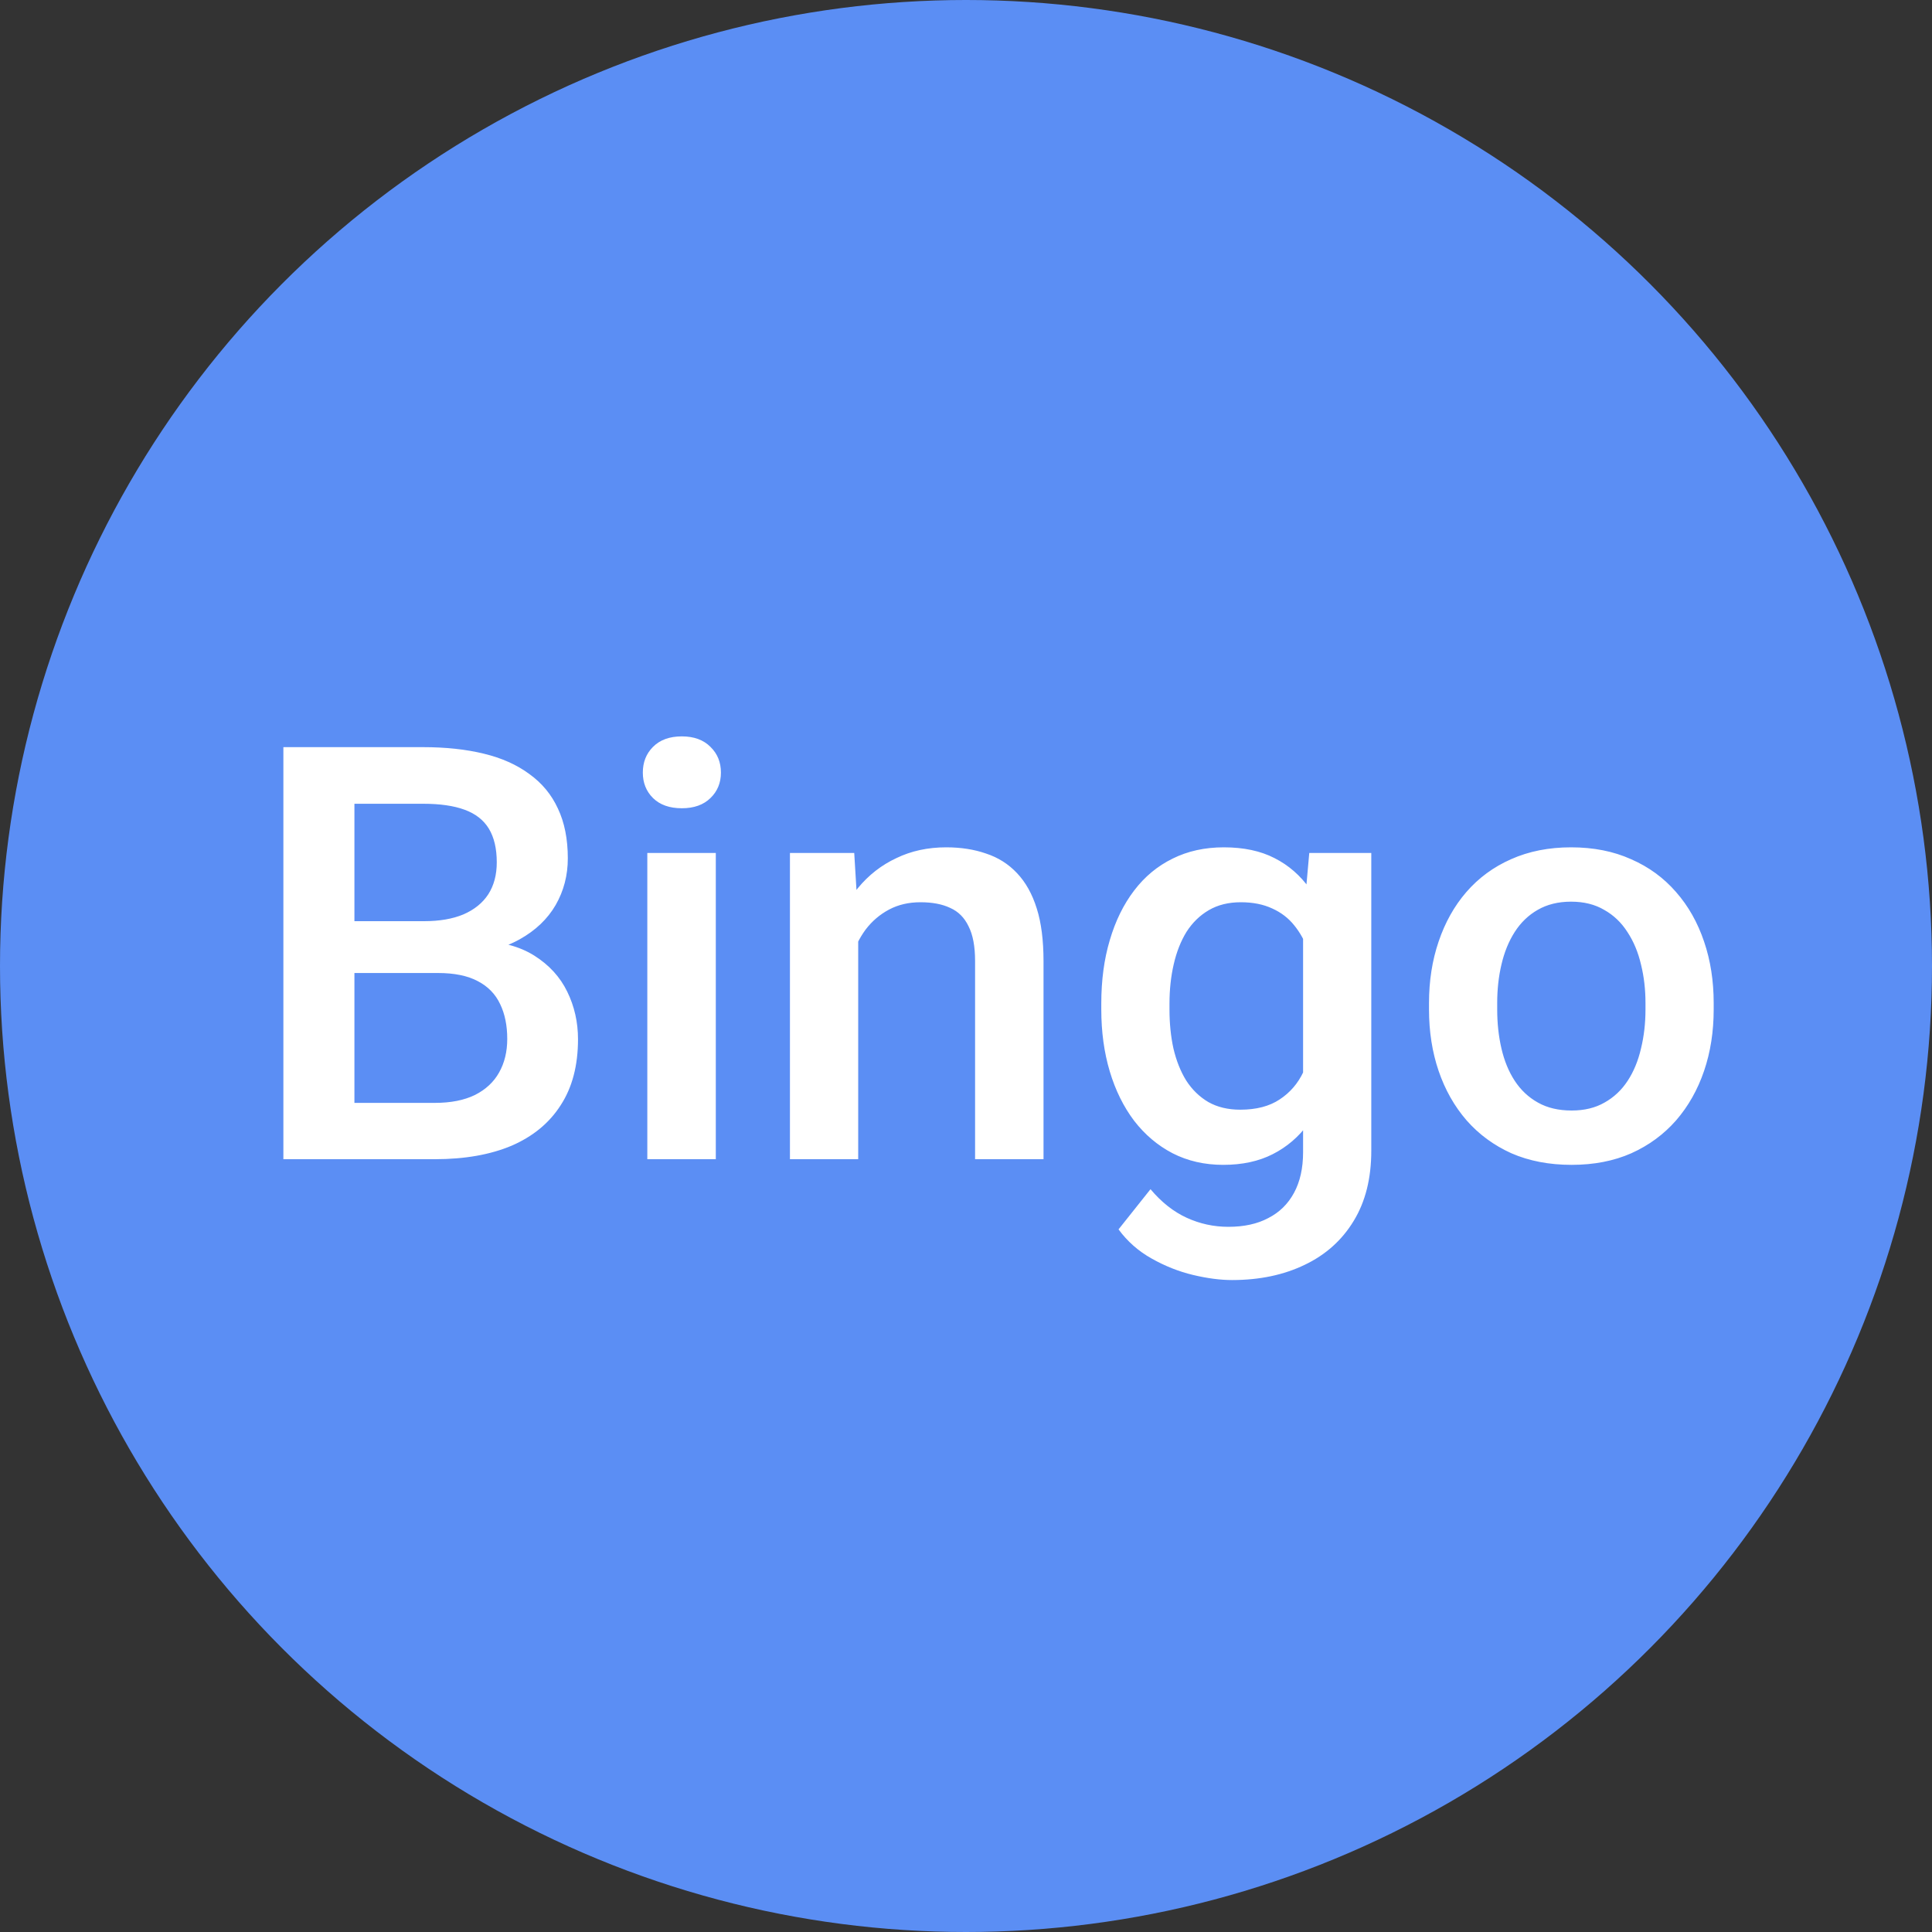 <svg width="40" height="40" viewBox="0 0 40 40" fill="none" xmlns="http://www.w3.org/2000/svg">
<rect x="0" y="0" width="40" height="40" fill="#333333" stroke="none"/>
<circle cx="20" cy="20" r="20" fill="#5B8EF4"/>
<path d="M9.066 20.145H6.893L6.881 19.072H8.779C9.1 19.072 9.371 19.025 9.594 18.932C9.82 18.834 9.992 18.695 10.109 18.516C10.227 18.332 10.285 18.111 10.285 17.854C10.285 17.568 10.23 17.336 10.121 17.156C10.012 16.977 9.844 16.846 9.617 16.764C9.395 16.682 9.109 16.641 8.762 16.641H7.338V24H5.867V15.469H8.762C9.23 15.469 9.648 15.514 10.016 15.604C10.387 15.693 10.701 15.834 10.959 16.025C11.221 16.213 11.418 16.451 11.551 16.74C11.688 17.029 11.756 17.373 11.756 17.771C11.756 18.123 11.672 18.445 11.504 18.738C11.336 19.027 11.088 19.264 10.76 19.447C10.432 19.631 10.023 19.74 9.535 19.775L9.066 20.145ZM9.002 24H6.43L7.092 22.834H9.002C9.334 22.834 9.611 22.779 9.834 22.67C10.057 22.557 10.223 22.402 10.332 22.207C10.445 22.008 10.502 21.775 10.502 21.51C10.502 21.232 10.453 20.992 10.355 20.789C10.258 20.582 10.104 20.424 9.893 20.314C9.682 20.201 9.406 20.145 9.066 20.145H7.414L7.426 19.072H9.576L9.91 19.477C10.379 19.492 10.764 19.596 11.065 19.787C11.369 19.979 11.596 20.227 11.744 20.531C11.893 20.836 11.967 21.164 11.967 21.516C11.967 22.059 11.848 22.514 11.609 22.881C11.375 23.248 11.037 23.527 10.596 23.719C10.154 23.906 9.623 24 9.002 24ZM14.82 17.66V24H13.402V17.66H14.82ZM13.309 15.996C13.309 15.781 13.379 15.604 13.52 15.463C13.664 15.318 13.863 15.246 14.117 15.246C14.367 15.246 14.565 15.318 14.709 15.463C14.854 15.604 14.926 15.781 14.926 15.996C14.926 16.207 14.854 16.383 14.709 16.523C14.565 16.664 14.367 16.734 14.117 16.734C13.863 16.734 13.664 16.664 13.52 16.523C13.379 16.383 13.309 16.207 13.309 15.996ZM17.768 19.014V24H16.355V17.66H17.686L17.768 19.014ZM17.516 20.596L17.059 20.59C17.062 20.141 17.125 19.729 17.246 19.354C17.371 18.979 17.543 18.656 17.762 18.387C17.984 18.117 18.25 17.91 18.559 17.766C18.867 17.617 19.211 17.543 19.59 17.543C19.895 17.543 20.17 17.586 20.416 17.672C20.666 17.754 20.879 17.889 21.055 18.076C21.234 18.264 21.371 18.508 21.465 18.809C21.559 19.105 21.605 19.471 21.605 19.904V24H20.188V19.898C20.188 19.594 20.143 19.354 20.053 19.178C19.967 18.998 19.84 18.871 19.672 18.797C19.508 18.719 19.303 18.68 19.057 18.68C18.814 18.68 18.598 18.73 18.406 18.832C18.215 18.934 18.053 19.072 17.92 19.248C17.791 19.424 17.691 19.627 17.621 19.857C17.551 20.088 17.516 20.334 17.516 20.596ZM27.107 17.66H28.391V23.824C28.391 24.395 28.27 24.879 28.027 25.277C27.785 25.676 27.447 25.979 27.014 26.186C26.58 26.396 26.078 26.502 25.508 26.502C25.266 26.502 24.996 26.467 24.699 26.396C24.406 26.326 24.121 26.213 23.844 26.057C23.57 25.904 23.342 25.703 23.158 25.453L23.82 24.621C24.047 24.891 24.297 25.088 24.57 25.213C24.844 25.338 25.131 25.4 25.432 25.4C25.756 25.4 26.031 25.34 26.258 25.219C26.488 25.102 26.666 24.928 26.791 24.697C26.916 24.467 26.979 24.186 26.979 23.854V19.096L27.107 17.66ZM22.801 20.9V20.777C22.801 20.297 22.859 19.859 22.977 19.465C23.094 19.066 23.262 18.725 23.48 18.439C23.699 18.15 23.965 17.93 24.277 17.777C24.59 17.621 24.943 17.543 25.338 17.543C25.748 17.543 26.098 17.617 26.387 17.766C26.68 17.914 26.924 18.127 27.119 18.404C27.314 18.678 27.467 19.006 27.576 19.389C27.689 19.768 27.773 20.189 27.828 20.654V21.047C27.777 21.5 27.691 21.914 27.57 22.289C27.449 22.664 27.289 22.988 27.09 23.262C26.891 23.535 26.645 23.746 26.352 23.895C26.062 24.043 25.721 24.117 25.326 24.117C24.939 24.117 24.59 24.037 24.277 23.877C23.969 23.717 23.703 23.492 23.48 23.203C23.262 22.914 23.094 22.574 22.977 22.184C22.859 21.789 22.801 21.361 22.801 20.9ZM24.213 20.777V20.9C24.213 21.189 24.24 21.459 24.295 21.709C24.354 21.959 24.441 22.18 24.559 22.371C24.68 22.559 24.832 22.707 25.016 22.816C25.203 22.922 25.424 22.975 25.678 22.975C26.01 22.975 26.281 22.904 26.492 22.764C26.707 22.623 26.871 22.434 26.984 22.195C27.102 21.953 27.184 21.684 27.23 21.387V20.326C27.207 20.096 27.158 19.881 27.084 19.682C27.014 19.482 26.918 19.309 26.797 19.16C26.676 19.008 26.523 18.891 26.34 18.809C26.156 18.723 25.939 18.68 25.689 18.68C25.436 18.68 25.215 18.734 25.027 18.844C24.84 18.953 24.686 19.104 24.564 19.295C24.447 19.486 24.359 19.709 24.301 19.963C24.242 20.217 24.213 20.488 24.213 20.777ZM29.586 20.9V20.766C29.586 20.309 29.652 19.885 29.785 19.494C29.918 19.1 30.109 18.758 30.359 18.469C30.613 18.176 30.922 17.949 31.285 17.789C31.652 17.625 32.066 17.543 32.527 17.543C32.992 17.543 33.406 17.625 33.77 17.789C34.137 17.949 34.447 18.176 34.701 18.469C34.955 18.758 35.148 19.1 35.281 19.494C35.414 19.885 35.48 20.309 35.48 20.766V20.9C35.48 21.357 35.414 21.781 35.281 22.172C35.148 22.562 34.955 22.904 34.701 23.197C34.447 23.486 34.139 23.713 33.775 23.877C33.412 24.037 33 24.117 32.539 24.117C32.074 24.117 31.658 24.037 31.291 23.877C30.928 23.713 30.619 23.486 30.365 23.197C30.111 22.904 29.918 22.562 29.785 22.172C29.652 21.781 29.586 21.357 29.586 20.9ZM30.998 20.766V20.9C30.998 21.186 31.027 21.455 31.086 21.709C31.145 21.963 31.236 22.186 31.361 22.377C31.486 22.568 31.646 22.719 31.842 22.828C32.037 22.938 32.27 22.992 32.539 22.992C32.801 22.992 33.027 22.938 33.219 22.828C33.414 22.719 33.574 22.568 33.699 22.377C33.824 22.186 33.916 21.963 33.975 21.709C34.037 21.455 34.068 21.186 34.068 20.9V20.766C34.068 20.484 34.037 20.219 33.975 19.969C33.916 19.715 33.822 19.49 33.693 19.295C33.568 19.1 33.408 18.947 33.213 18.838C33.022 18.725 32.793 18.668 32.527 18.668C32.262 18.668 32.031 18.725 31.836 18.838C31.645 18.947 31.486 19.1 31.361 19.295C31.236 19.49 31.145 19.715 31.086 19.969C31.027 20.219 30.998 20.484 30.998 20.766Z" fill="white"/>
</svg>
